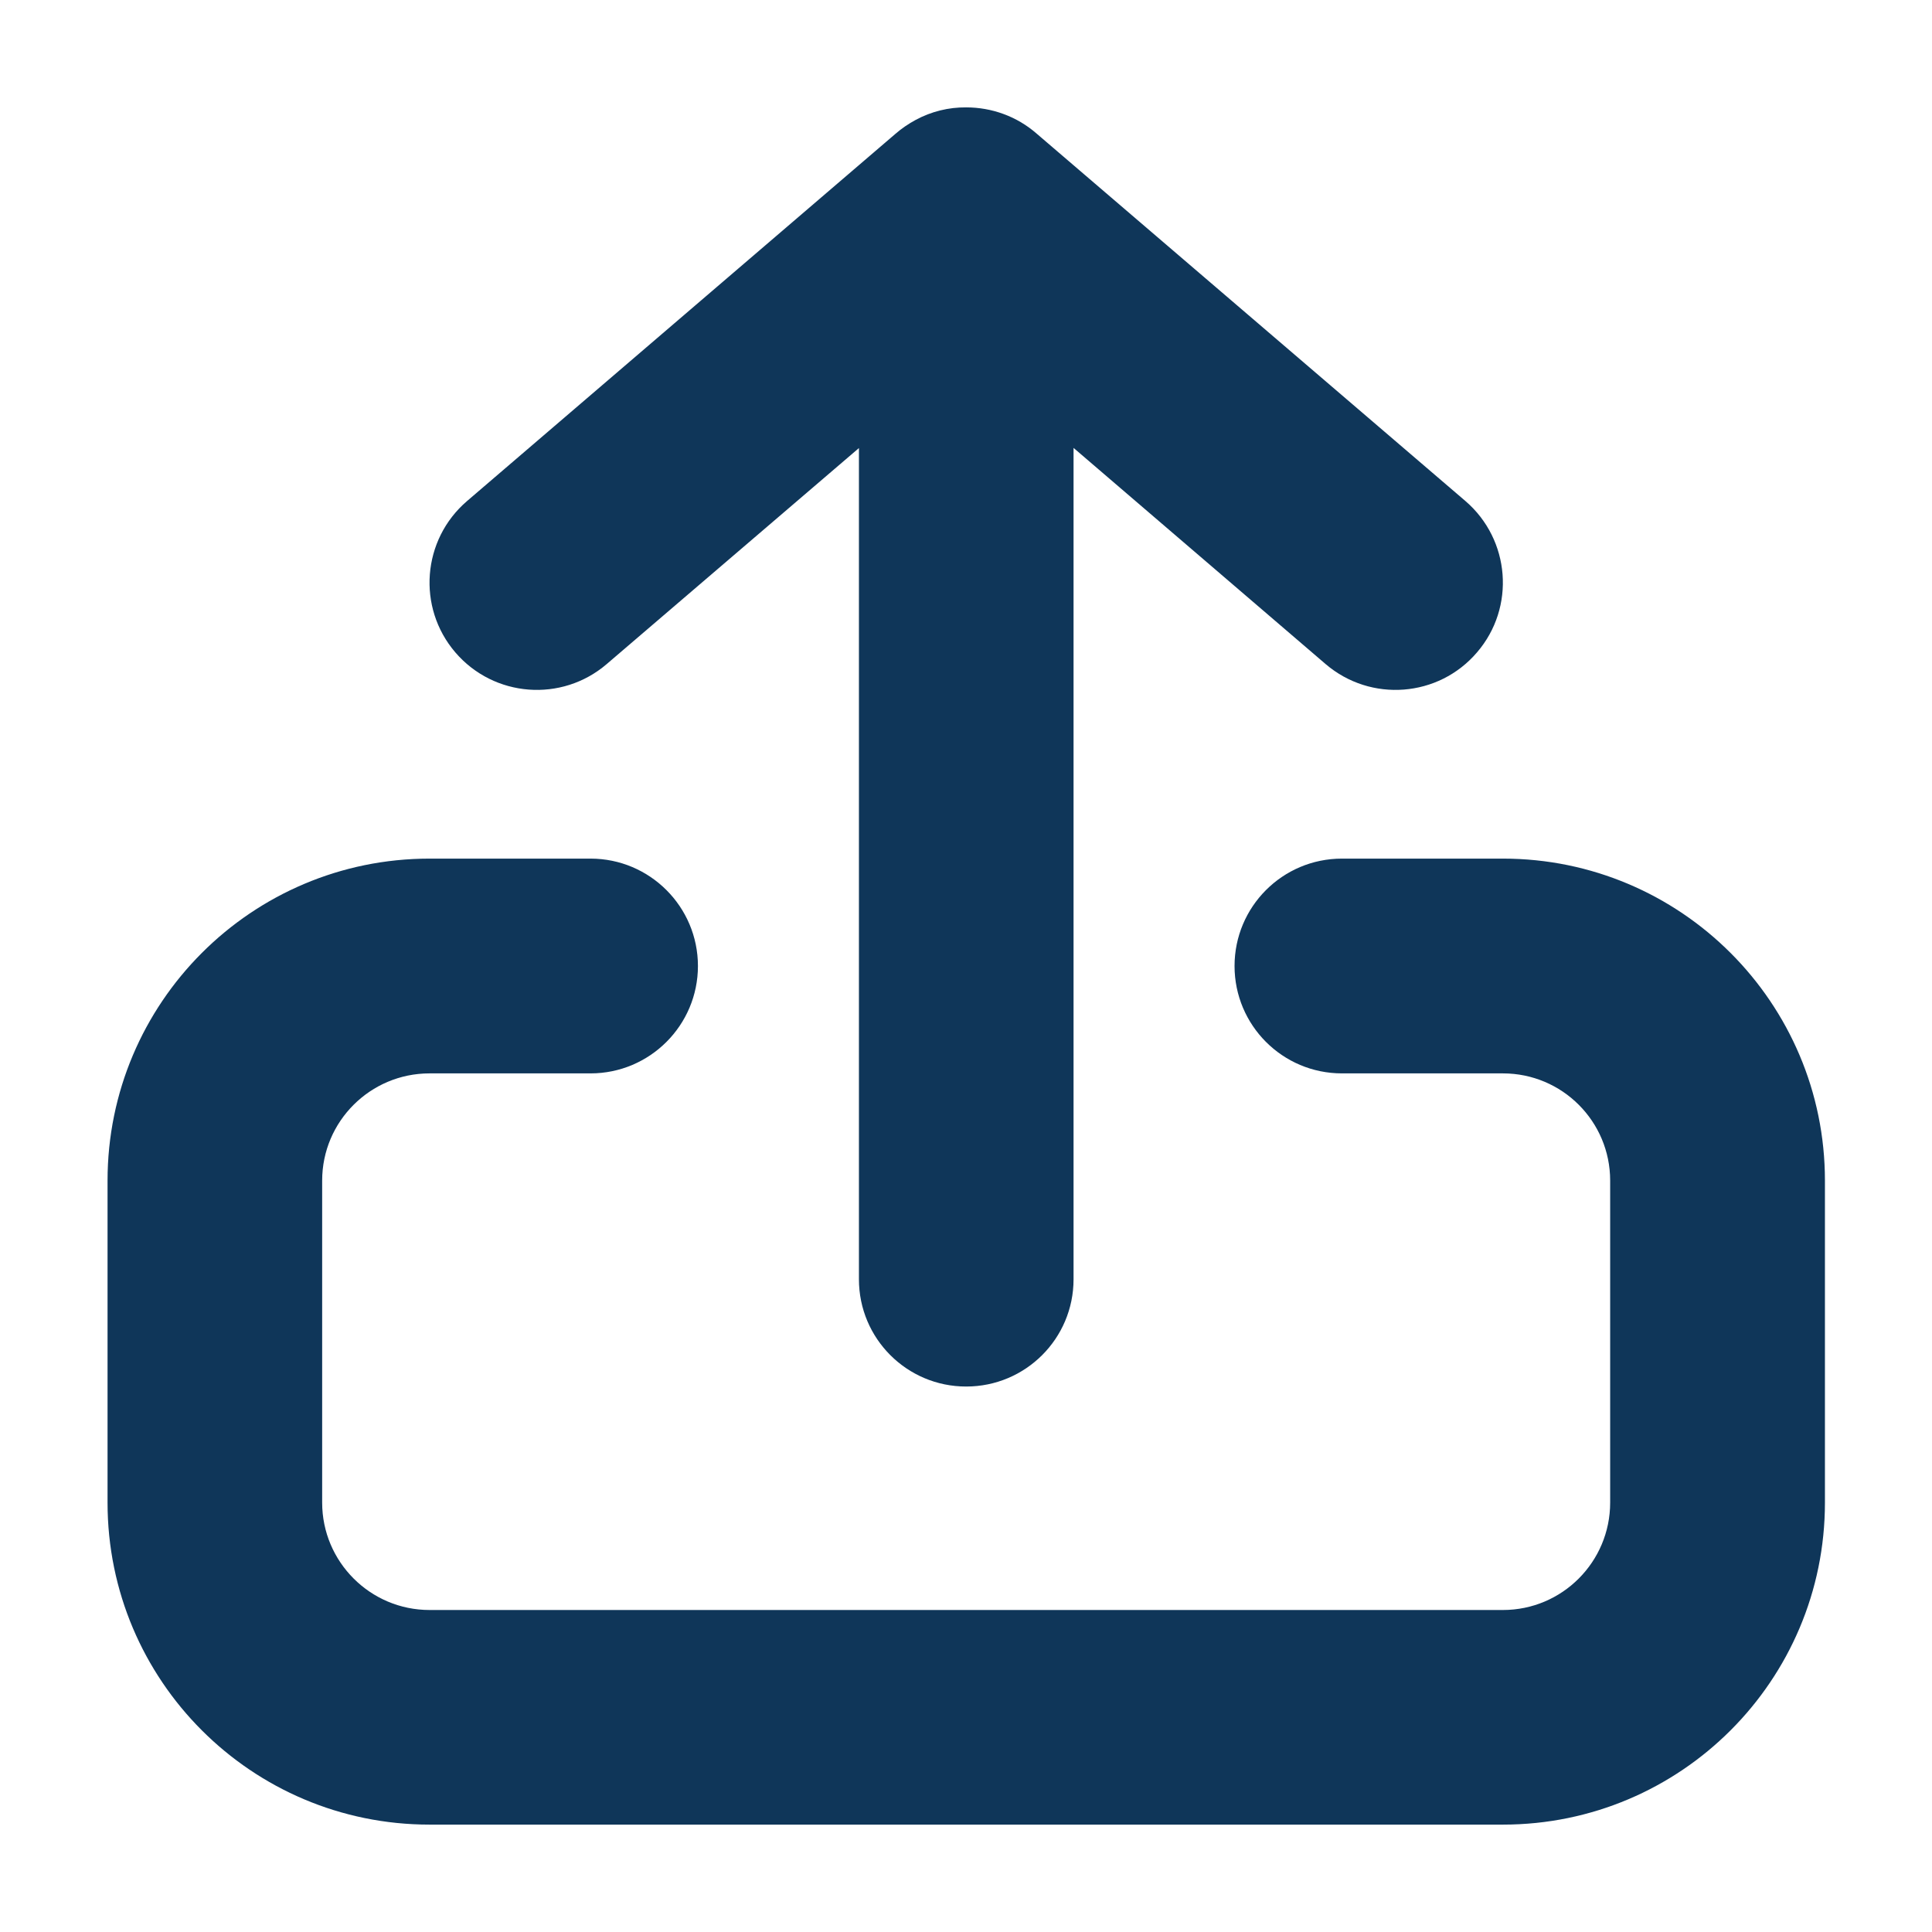 <svg width="12" height="12" viewBox="0 0 12 12" fill="none" xmlns="http://www.w3.org/2000/svg">
<path fill-rule="evenodd" clip-rule="evenodd" d="M9.102 3.112L6.44 0.831C6.316 0.722 6.159 0.667 6.001 0.667C5.893 0.666 5.785 0.692 5.687 0.745C5.643 0.769 5.601 0.797 5.562 0.831L2.901 3.112C2.621 3.352 2.589 3.773 2.828 4.052C3.068 4.332 3.489 4.364 3.768 4.125L5.335 2.783V7.946C5.335 8.314 5.633 8.612 6.001 8.612C6.37 8.612 6.668 8.314 6.668 7.946L6.668 2.782L8.234 4.125C8.514 4.364 8.935 4.332 9.174 4.052C9.414 3.773 9.381 3.352 9.102 3.112ZM2.001 7.333C2.001 6.965 2.3 6.667 2.668 6.667H3.668C4.036 6.667 4.335 6.368 4.335 6C4.335 5.632 4.036 5.333 3.668 5.333H2.668C1.563 5.333 0.668 6.229 0.668 7.333V9.333C0.668 10.438 1.563 11.333 2.668 11.333H9.335C10.439 11.333 11.335 10.438 11.335 9.333V7.333C11.335 6.229 10.439 5.333 9.335 5.333H8.335C7.966 5.333 7.668 5.632 7.668 6C7.668 6.368 7.966 6.667 8.335 6.667H9.335C9.703 6.667 10.001 6.965 10.001 7.333V9.333C10.001 9.701 9.703 10 9.335 10H2.668C2.3 10 2.001 9.701 2.001 9.333V7.333Z" fill="#0F3659"/>
</svg>
